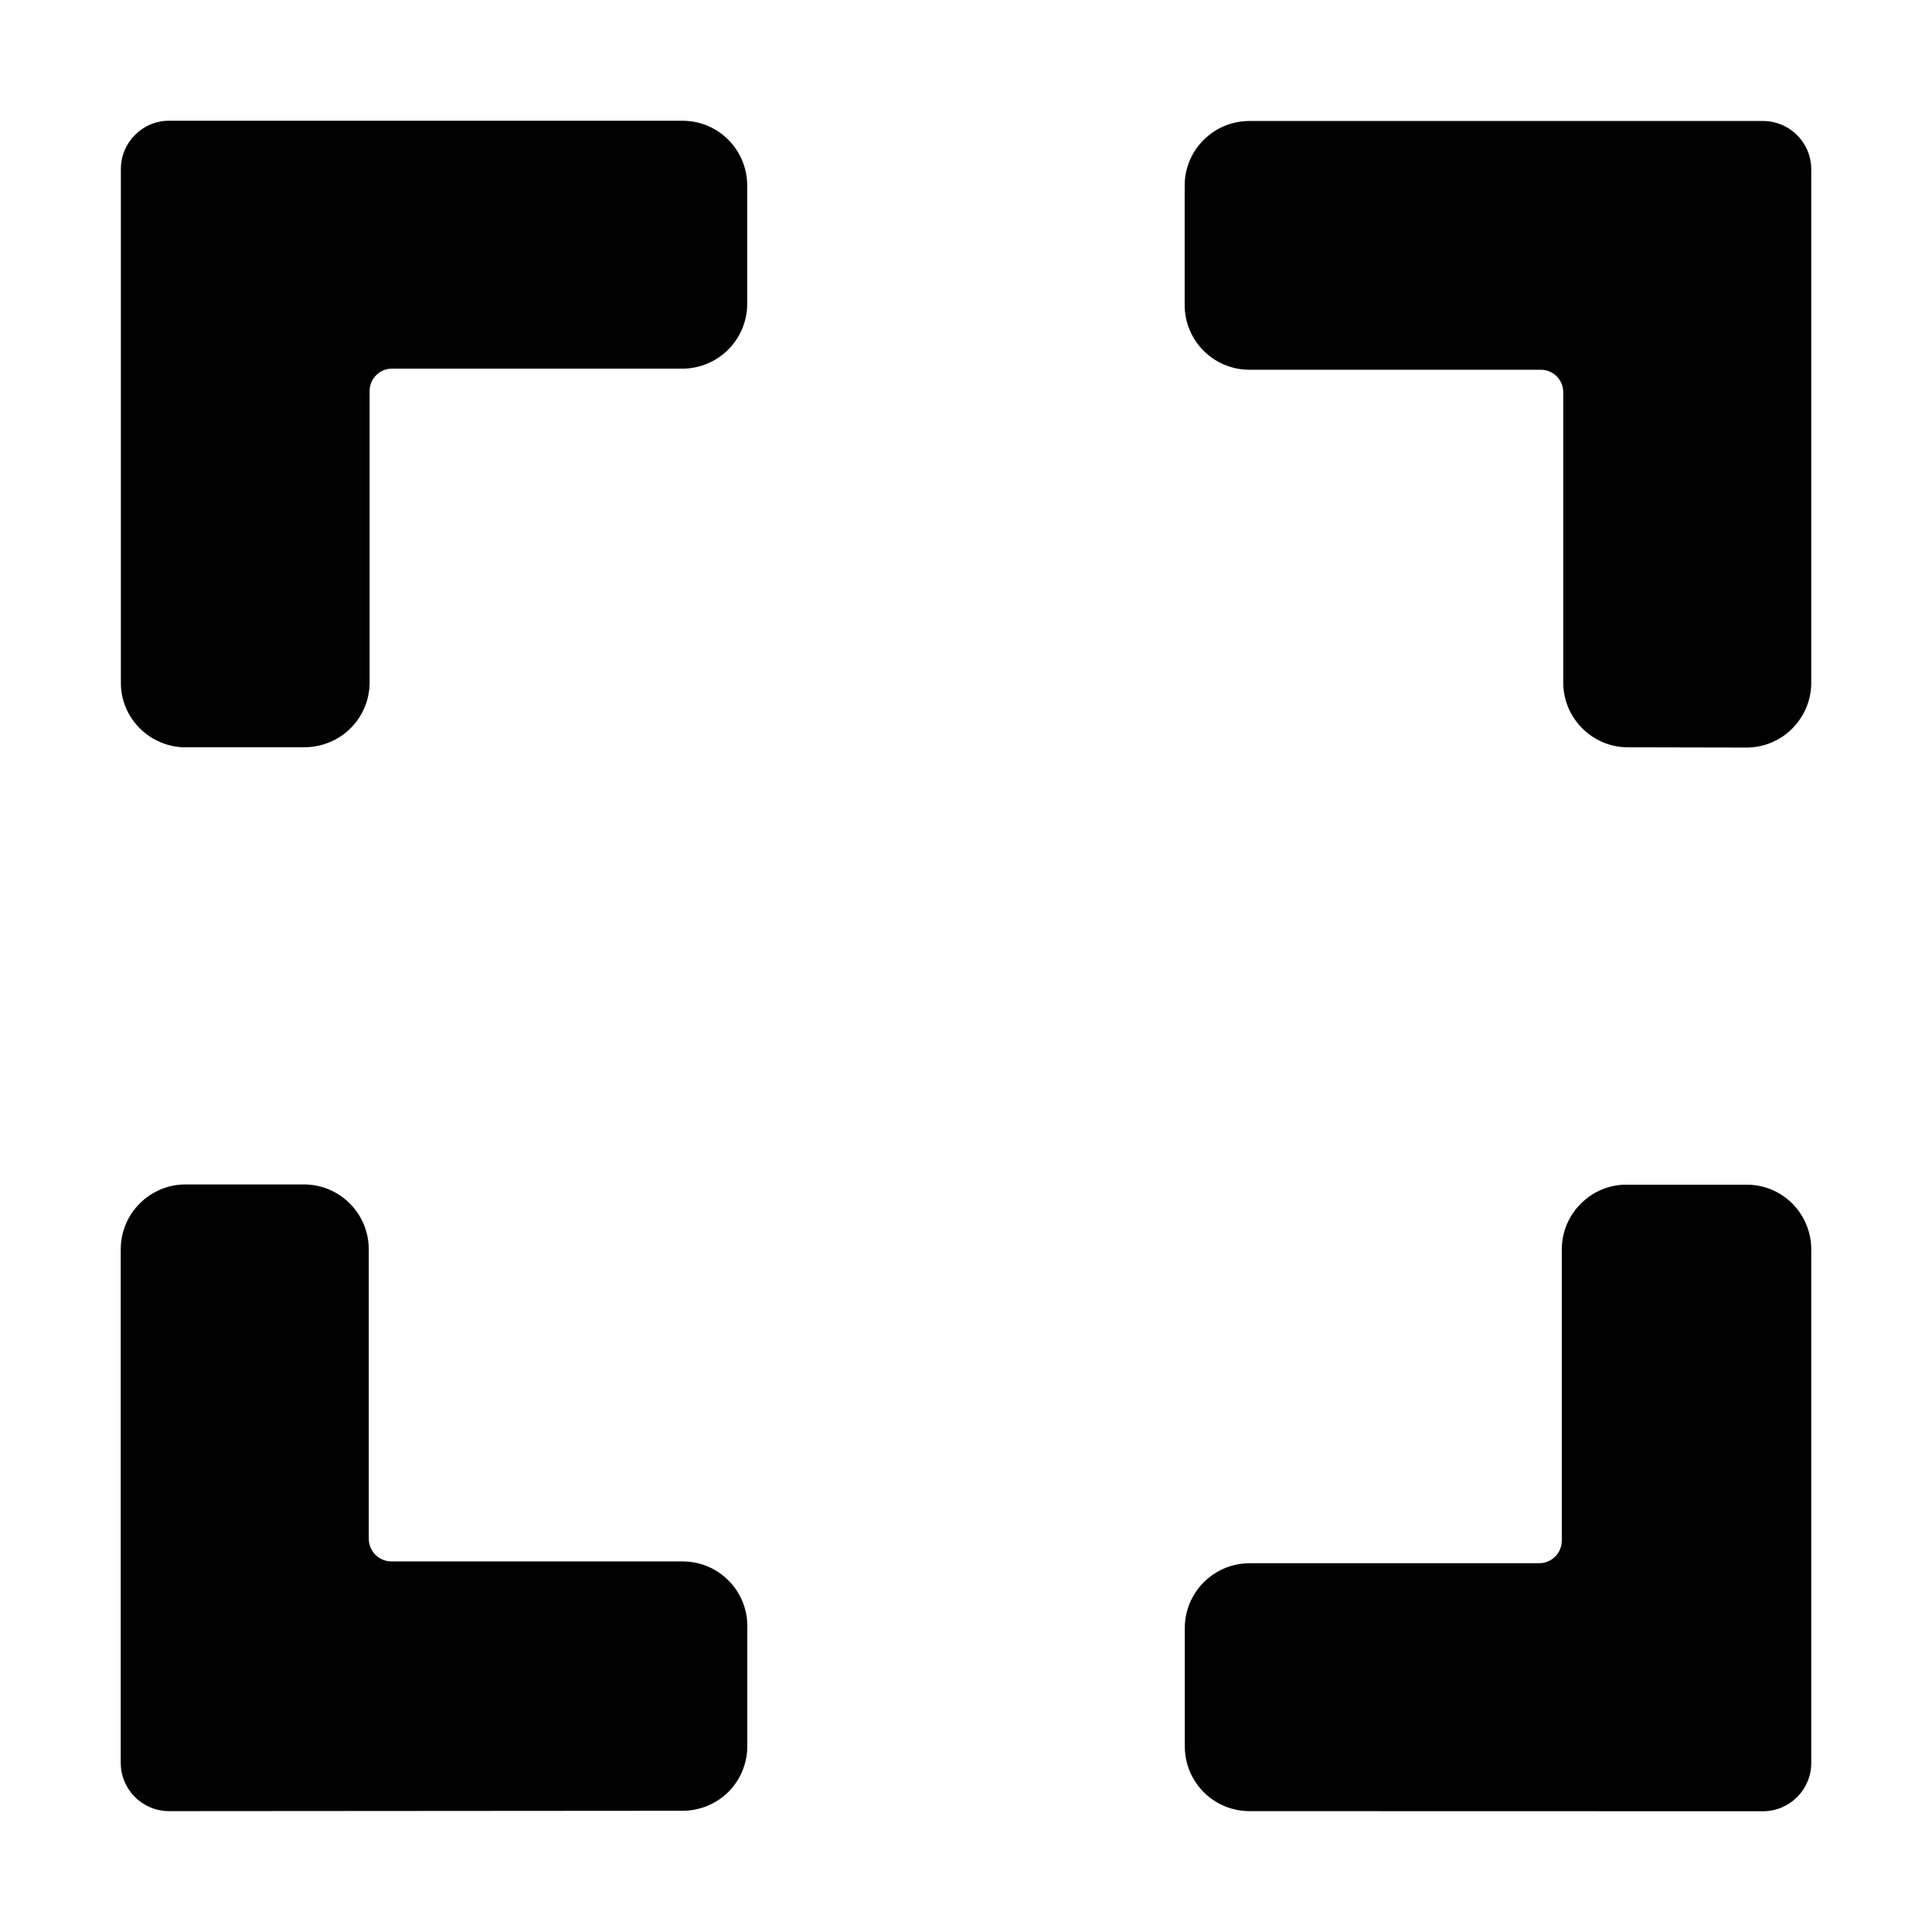 <svg xmlns="http://www.w3.org/2000/svg" width="16" height="16" viewBox="0 0 16 16">
  <path d="M10.348 14.999c-.296 0-.535-.239-.536-.535v-.981c0-.296.24-.536.536-.537h2.4c.102-.001.185-.083.186-.186v-2.413c0-.142.057-.279.158-.379.1-.101.237-.158.379-.157h.988c.143-.002.281.054.383.155.101.101.158.238.158.381V14.6c0 .221-.179.4-.4.4l-4.252-.001zm-8.948 0c-.221 0-.4-.179-.4-.4v-4.253c0-.142.056-.279.157-.379.1-.101.237-.158.379-.158h.981c.296 0 .536.24.537.536v2.4c.001.102.083.185.186.186h2.413c.142 0 .279.056.379.157.101.1.157.237.157.379v.988c.001.143-.054.281-.155.383-.101.101-.238.158-.381.158l-4.253.003zm1.124-8.81h-.987c-.142 0-.278-.057-.379-.157-.101-.101-.158-.237-.157-.379V1.4c0-.221.179-.4.399-.4h4.252c.296 0 .535.239.536.535v.981c0 .296-.24.536-.536.537H3.246c-.102 0-.185.083-.185.185V5.652c0 .142-.057.279-.158.379-.1.1-.235.156-.376.157l-.003.001zm10.959 0c-.296 0-.536-.24-.537-.536V3.247c0-.102-.083-.185-.185-.185H10.347c-.296 0-.536-.24-.536-.536v-.988c-.001-.142.056-.279.157-.379.101-.101.237-.157.379-.157H14.6c.221 0 .4.179.4.4v4.253c0 .142-.057.278-.158.379-.1.101-.237.157-.379.157l-.98-.002z"/>
</svg>